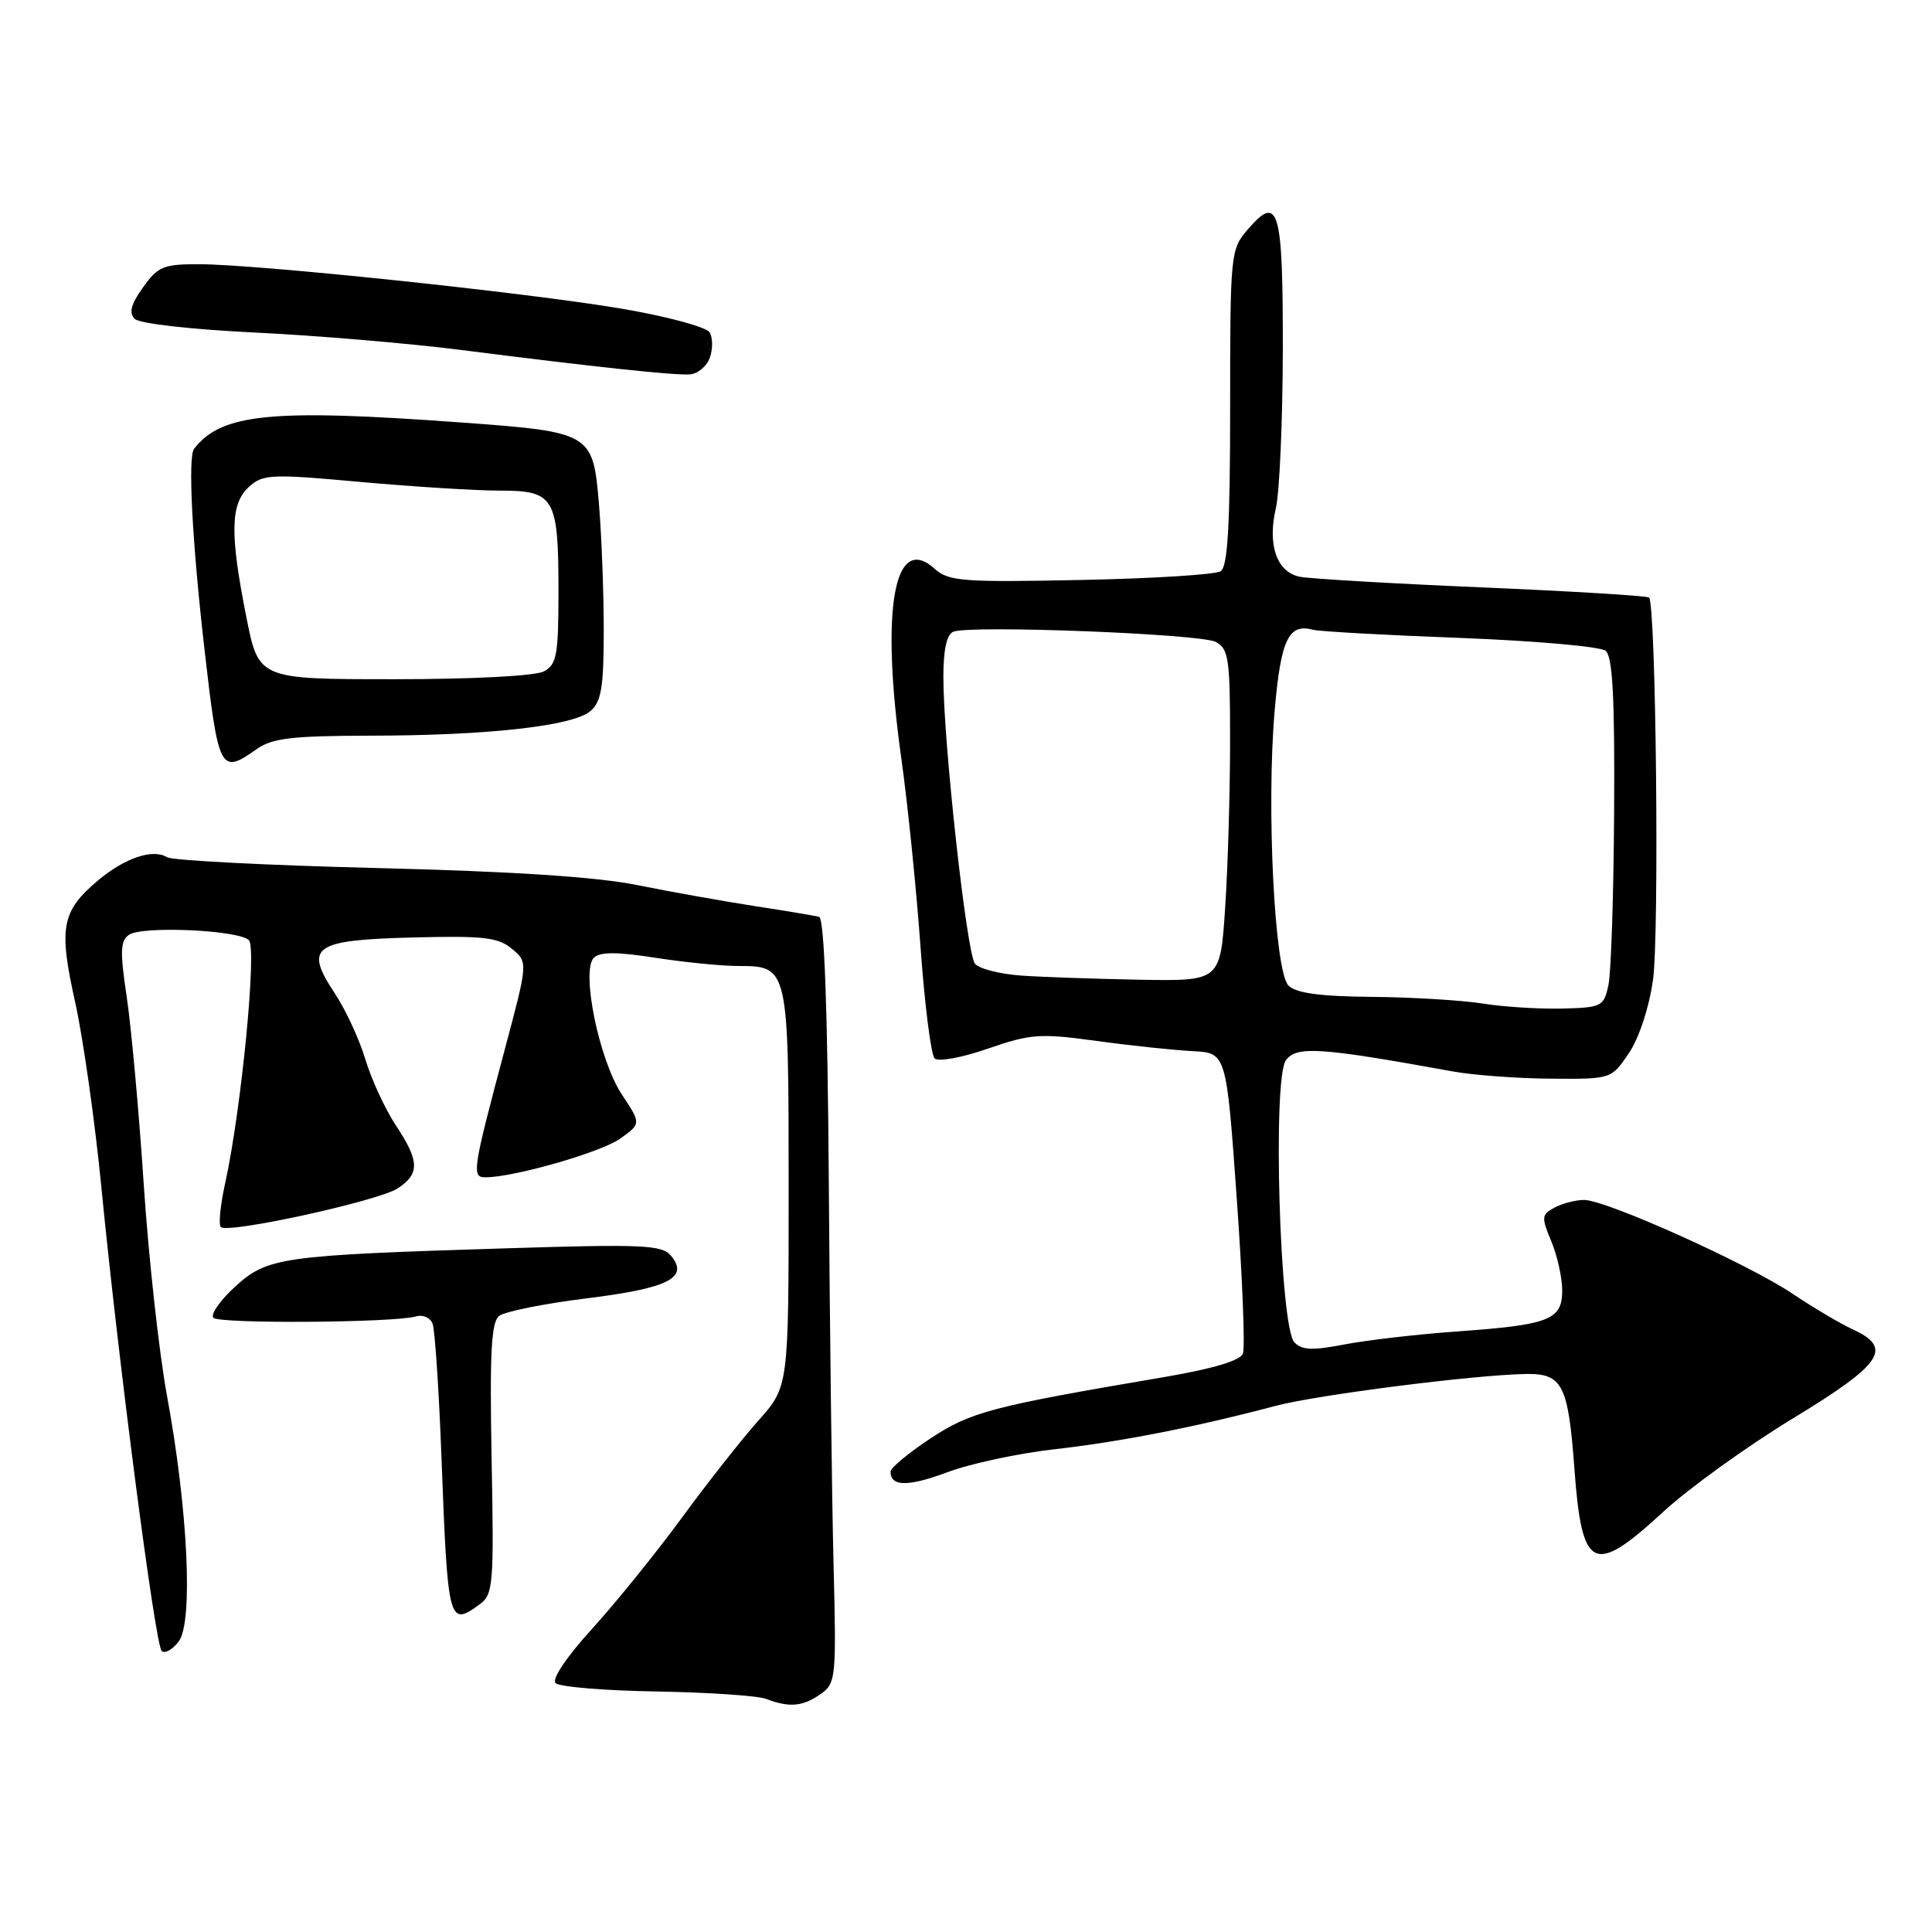 <?xml version="1.0" encoding="UTF-8" standalone="no"?>
<!DOCTYPE svg PUBLIC "-//W3C//DTD SVG 1.1//EN" "http://www.w3.org/Graphics/SVG/1.1/DTD/svg11.dtd" >
<svg xmlns="http://www.w3.org/2000/svg" xmlns:xlink="http://www.w3.org/1999/xlink" version="1.1" viewBox="0 0 256 256">
 <g >
 <path fill="currentColor"
d=" M 108.70 224.50 C 110.77 223.05 110.83 222.44 110.45 207.25 C 110.23 198.59 109.95 175.81 109.82 156.64 C 109.66 133.59 109.22 121.68 108.54 121.49 C 107.97 121.34 104.12 120.69 100.00 120.06 C 95.88 119.42 88.90 118.18 84.50 117.29 C 79.06 116.19 68.01 115.47 49.95 115.02 C 35.34 114.66 22.83 114.01 22.14 113.59 C 20.26 112.42 16.54 113.68 12.99 116.66 C 8.15 120.74 7.75 122.88 9.96 132.80 C 11.02 137.59 12.60 148.71 13.45 157.50 C 15.71 180.59 20.56 217.89 21.42 218.76 C 21.83 219.16 22.85 218.60 23.68 217.50 C 25.62 214.94 24.91 200.01 22.12 184.90 C 21.07 179.18 19.69 166.62 19.05 157.00 C 18.42 147.38 17.40 136.19 16.80 132.15 C 15.88 126.07 15.94 124.64 17.10 123.86 C 18.88 122.66 31.63 123.23 32.98 124.58 C 34.06 125.66 31.98 147.03 29.84 156.76 C 29.20 159.65 28.94 162.27 29.26 162.59 C 30.17 163.51 50.13 159.14 52.69 157.47 C 55.65 155.53 55.60 153.86 52.43 149.08 C 51.02 146.94 49.21 143.02 48.41 140.36 C 47.61 137.70 45.78 133.75 44.34 131.59 C 40.27 125.43 41.49 124.56 54.71 124.22 C 64.05 123.98 66.02 124.20 67.83 125.72 C 69.97 127.50 69.97 127.50 66.90 139.00 C 62.61 155.09 62.47 156.00 64.32 156.00 C 68.09 156.00 79.62 152.69 82.17 150.88 C 84.96 148.89 84.96 148.89 82.40 145.03 C 79.39 140.48 76.96 128.64 78.69 126.91 C 79.49 126.11 81.73 126.11 86.84 126.91 C 90.71 127.51 95.65 128.00 97.82 128.00 C 104.48 128.00 104.50 128.08 104.50 157.52 C 104.50 183.73 104.50 183.73 100.50 188.22 C 98.30 190.69 93.73 196.49 90.35 201.11 C 86.97 205.72 81.62 212.34 78.47 215.81 C 75.06 219.55 73.09 222.49 73.62 223.02 C 74.12 223.52 80.14 224.02 87.01 224.13 C 93.88 224.25 100.40 224.69 101.50 225.11 C 104.58 226.29 106.36 226.13 108.70 224.50 Z  M 63.55 212.59 C 65.36 211.27 65.46 210.02 65.14 193.29 C 64.88 179.18 65.09 175.18 66.15 174.36 C 66.89 173.78 72.10 172.74 77.72 172.04 C 88.58 170.70 91.33 169.31 88.91 166.39 C 87.72 164.96 85.21 164.84 67.03 165.41 C 37.11 166.34 35.43 166.58 31.11 170.53 C 29.13 172.35 27.86 174.19 28.28 174.62 C 29.10 175.43 52.31 175.27 55.13 174.43 C 56.03 174.16 57.02 174.60 57.32 175.40 C 57.63 176.20 58.16 184.20 58.50 193.18 C 59.33 215.12 59.45 215.58 63.55 212.59 Z  M 220.37 200.34 C 223.74 197.23 231.45 191.67 237.50 187.99 C 249.47 180.72 250.88 178.62 245.50 176.15 C 243.85 175.39 240.25 173.26 237.50 171.41 C 231.55 167.43 212.82 159.00 209.91 159.00 C 208.79 159.00 207.02 159.45 205.99 160.01 C 204.25 160.94 204.22 161.28 205.55 164.47 C 206.35 166.38 207.00 169.31 207.00 170.99 C 207.00 174.90 205.32 175.55 193.00 176.43 C 187.78 176.80 181.08 177.58 178.13 178.15 C 173.88 178.97 172.50 178.91 171.50 177.85 C 169.58 175.78 168.59 142.94 170.39 140.49 C 171.79 138.56 174.95 138.78 192.50 141.97 C 195.25 142.47 201.10 142.90 205.50 142.93 C 213.50 142.99 213.50 142.99 215.81 139.59 C 217.17 137.59 218.50 133.58 219.03 129.85 C 219.88 123.93 219.43 80.09 218.51 79.18 C 218.28 78.95 208.29 78.34 196.30 77.83 C 184.31 77.32 173.47 76.68 172.21 76.42 C 169.18 75.79 167.93 72.22 169.05 67.38 C 169.55 65.25 169.96 55.76 169.98 46.31 C 170.00 27.61 169.43 25.64 165.34 30.40 C 163.05 33.05 163.00 33.55 163.00 54.00 C 163.00 69.61 162.68 75.09 161.75 75.69 C 161.06 76.14 152.71 76.66 143.19 76.85 C 127.60 77.17 125.68 77.02 123.88 75.39 C 118.45 70.48 116.65 80.64 119.43 100.50 C 120.28 106.55 121.42 117.77 121.97 125.44 C 122.52 133.10 123.36 139.76 123.84 140.24 C 124.32 140.72 127.42 140.16 130.90 138.95 C 136.57 136.99 137.80 136.90 145.30 137.93 C 149.81 138.55 155.53 139.15 158.00 139.28 C 162.50 139.50 162.50 139.50 163.87 158.71 C 164.63 169.28 165.00 178.57 164.69 179.36 C 164.34 180.29 160.71 181.37 154.32 182.46 C 131.29 186.37 128.63 187.07 123.25 190.63 C 120.36 192.54 118.00 194.51 118.00 194.99 C 118.00 197.00 120.32 197.02 125.53 195.08 C 128.55 193.94 134.96 192.57 139.76 192.03 C 148.44 191.05 158.45 189.09 169.00 186.29 C 174.57 184.82 195.39 182.17 202.21 182.06 C 207.04 181.98 207.80 183.49 208.62 194.66 C 209.61 208.12 211.14 208.86 220.37 200.34 Z  M 34.03 99.25 C 36.06 97.81 38.72 97.50 49.00 97.48 C 64.61 97.47 75.97 96.20 78.25 94.21 C 79.68 92.97 80.00 91.01 80.00 83.50 C 80.00 78.44 79.71 70.90 79.36 66.75 C 78.57 57.36 78.37 57.24 61.10 55.98 C 35.94 54.14 29.33 54.79 25.71 59.48 C 24.88 60.56 25.46 71.78 27.09 86.00 C 28.95 102.25 29.18 102.68 34.03 99.25 Z  M 94.05 47.41 C 94.47 46.26 94.46 44.74 94.02 44.03 C 93.58 43.33 88.34 41.91 82.36 40.90 C 69.96 38.79 34.07 35.01 26.32 35.01 C 21.67 35.00 20.91 35.32 18.95 38.08 C 17.35 40.31 17.05 41.45 17.85 42.25 C 18.48 42.88 25.31 43.65 33.72 44.06 C 41.85 44.45 54.12 45.49 61.00 46.36 C 78.91 48.64 89.22 49.74 91.39 49.61 C 92.43 49.55 93.63 48.56 94.05 47.41 Z  M 196.50 132.98 C 193.75 132.54 187.14 132.14 181.82 132.09 C 174.91 132.03 171.74 131.60 170.73 130.59 C 168.88 128.74 167.79 106.96 168.90 94.15 C 169.72 84.71 170.74 82.57 174.00 83.45 C 174.82 83.67 183.60 84.16 193.50 84.53 C 203.40 84.91 212.06 85.67 212.75 86.23 C 213.68 86.99 213.97 92.36 213.88 107.37 C 213.82 118.44 213.48 128.85 213.13 130.50 C 212.52 133.37 212.25 133.51 206.99 133.64 C 203.97 133.71 199.25 133.42 196.50 132.98 Z  M 135.33 129.27 C 132.49 129.07 129.72 128.36 129.19 127.70 C 128.09 126.36 125.00 98.27 125.00 89.72 C 125.00 86.05 125.45 84.04 126.34 83.70 C 128.66 82.81 159.12 83.99 161.10 85.06 C 162.81 85.97 163.00 87.31 162.99 98.29 C 162.99 105.00 162.70 114.89 162.34 120.25 C 161.70 130.00 161.70 130.00 151.10 129.82 C 145.27 129.71 138.17 129.47 135.33 129.27 Z  M 32.64 81.75 C 30.44 70.70 30.52 66.74 33.00 64.50 C 34.85 62.83 35.91 62.78 47.75 63.86 C 54.76 64.49 63.07 65.01 66.21 65.01 C 73.48 65.00 74.00 65.89 74.00 78.40 C 74.00 86.80 73.77 88.05 72.07 88.96 C 70.94 89.57 62.65 90.00 52.20 90.00 C 34.27 90.00 34.27 90.00 32.64 81.75 Z "/>
</g>
</svg>